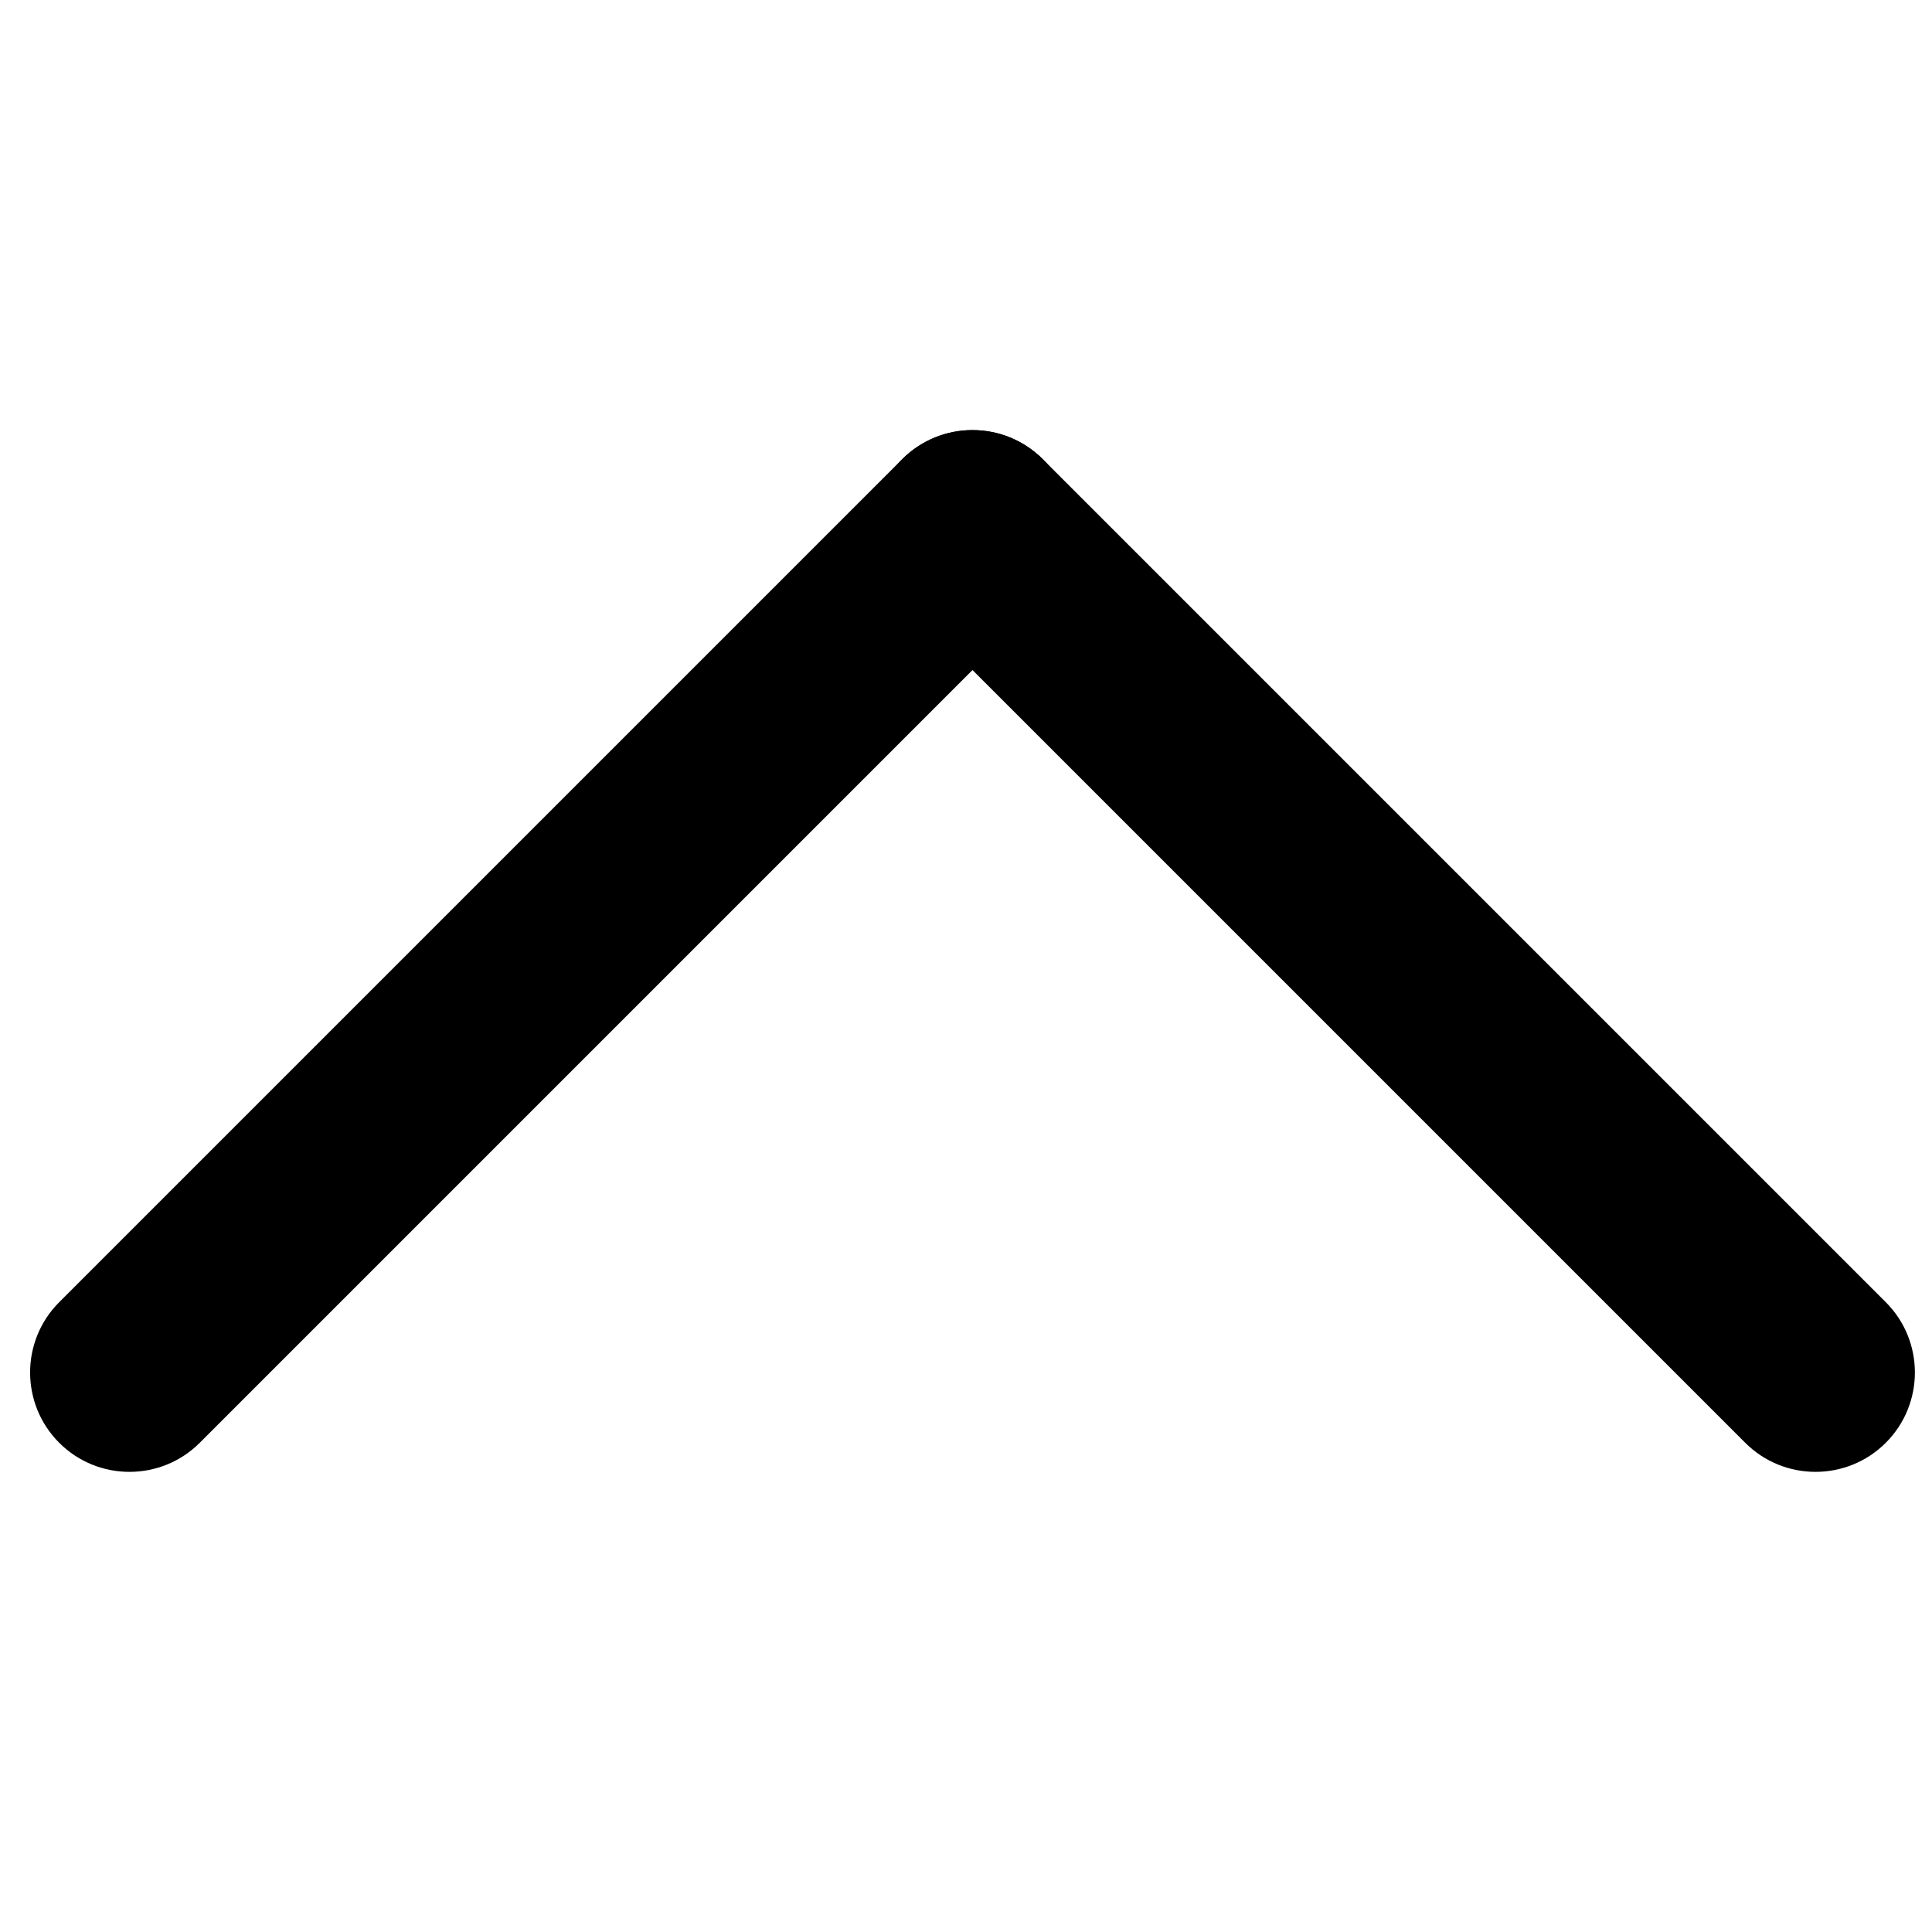 <?xml version="1.0" standalone="no"?><!DOCTYPE svg PUBLIC "-//W3C//DTD SVG 1.1//EN" "http://www.w3.org/Graphics/SVG/1.1/DTD/svg11.dtd"><svg t="1644547381805" class="icon" viewBox="0 0 1024 1024" version="1.1" xmlns="http://www.w3.org/2000/svg" p-id="5160" xmlns:xlink="http://www.w3.org/1999/xlink" width="200" height="200"><defs><style type="text/css"></style></defs><path d="M31.374 764.7c-20.557-20.557-20.557-53.948 0-74.504l446.817-446.817c20.557-20.557 53.948-20.557 74.504 0 20.557 20.557 20.557 53.948 0 74.504L105.878 764.7c-20.557 20.557-53.948 20.557-74.504 0z" p-id="5161"></path><path d="M478.191 243.378c20.557-20.557 53.948-20.557 74.504 0l446.817 446.817c20.557 20.557 20.557 53.948 0 74.504-20.557 20.557-53.948 20.557-74.504 0L478.191 317.882c-20.557-20.661-20.557-53.948 0-74.504z" p-id="5162"></path></svg>